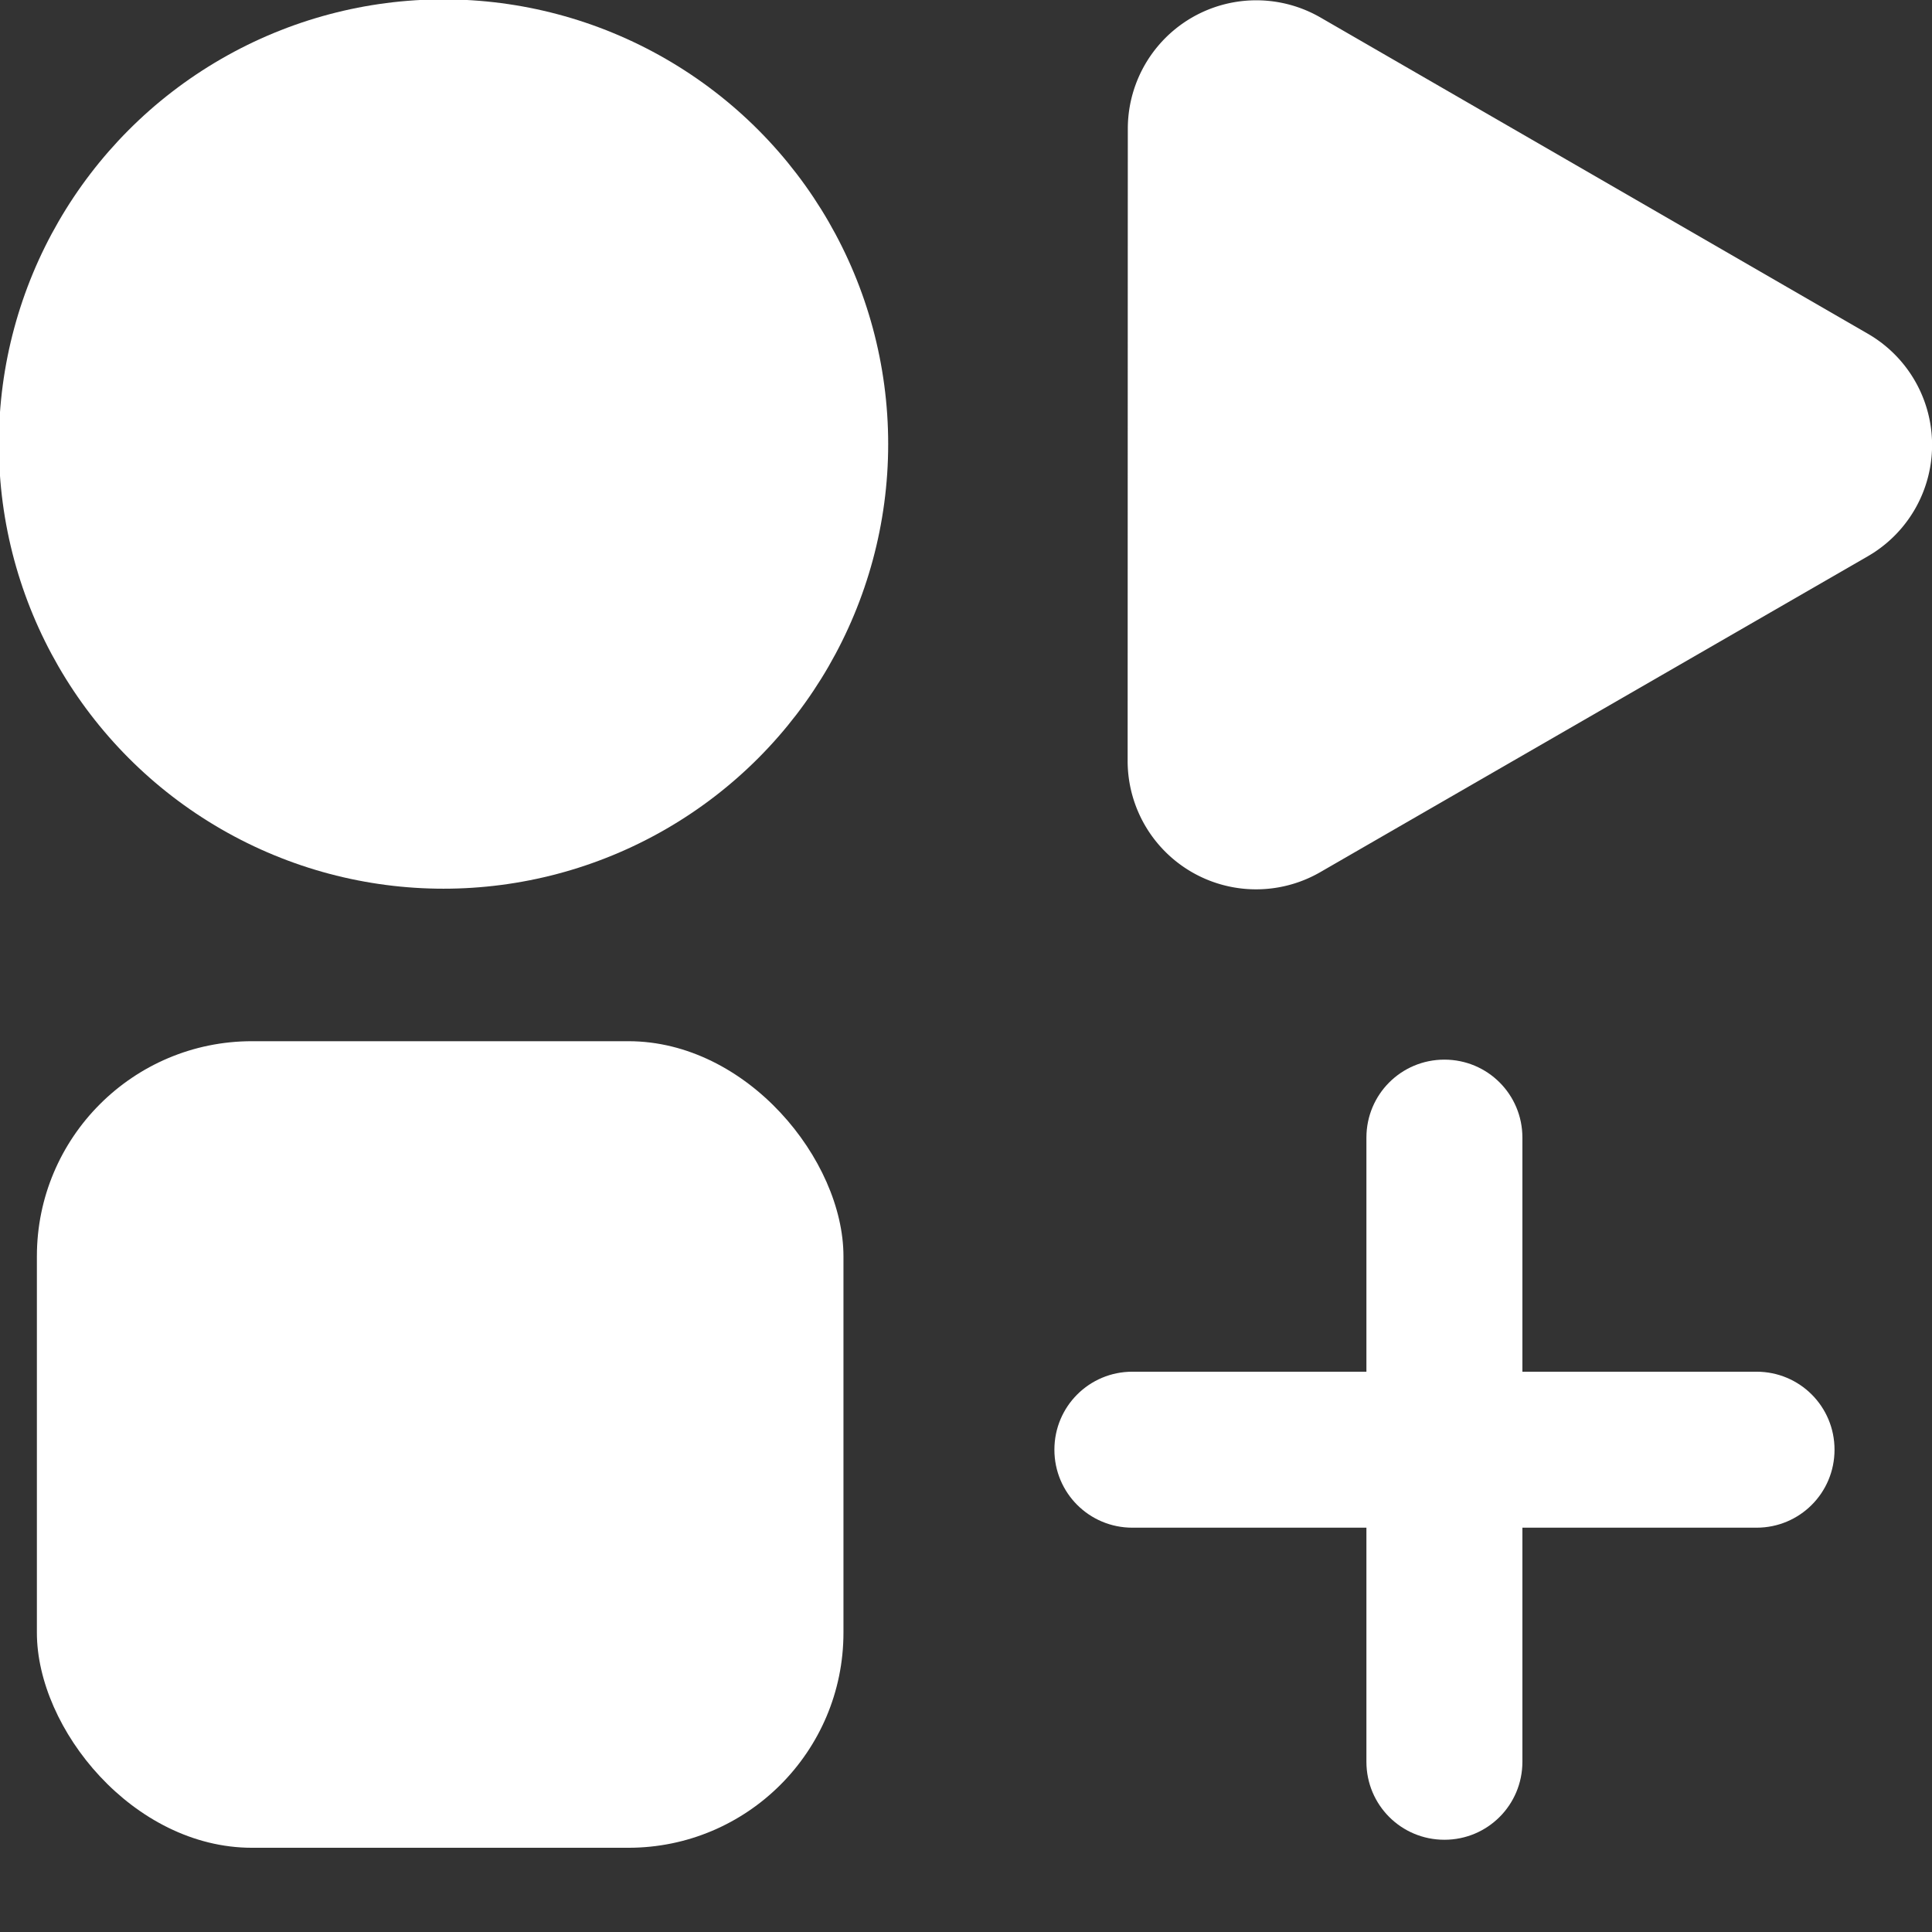 <?xml version="1.0" encoding="UTF-8" standalone="no"?>
<svg
   inkscape:version="1.2.2 (b0a8486541, 2022-12-01)"
   id="svg8"
   version="1.1"
   viewBox="0 0 16 16"
   height="16"
   width="16"
   sodipodi:docname="favicon-i.svg"
   inkscape:export-filename="favicon-i.png"
   inkscape:export-xdpi="96"
   inkscape:export-ydpi="96"
   xmlns:inkscape="http://www.inkscape.org/namespaces/inkscape"
   xmlns:sodipodi="http://sodipodi.sourceforge.net/DTD/sodipodi-0.dtd"
   xmlns="http://www.w3.org/2000/svg"
   xmlns:svg="http://www.w3.org/2000/svg"
   xmlns:rdf="http://www.w3.org/1999/02/22-rdf-syntax-ns#"
   xmlns:cc="http://creativecommons.org/ns#"
   xmlns:dc="http://purl.org/dc/elements/1.1/">
  <rect x="0" y="0" width="16" height="16" fill="#333333" stroke="none"/>
  <defs
     id="defs2">
    <inkscape:path-effect
       effect="fillet_chamfer"
       id="path-effect1970"
       is_visible="true"
       lpeversion="1"
       nodesatellites_param="F,0,0,1,0,4.233,0,1 @ F,0,0,1,0,4.233,0,1 @ F,0,0,1,0,4.233,0,1 @ F,0,0,1,0,4.233,0,1 @ F,0,0,1,0,4.233,0,1 @ F,0,0,1,0,4.233,0,1"
       unit="px"
       method="auto"
       mode="F"
       radius="16"
       chamfer_steps="1"
       flexible="false"
       use_knot_distance="true"
       apply_no_radius="true"
       apply_with_radius="true"
       only_selected="false"
       hide_knots="false" />
    <inkscape:path-effect
       effect="fillet_chamfer"
       id="path-effect8720"
       is_visible="true"
       lpeversion="1"
       nodesatellites_param="F,0,0,1,0,4.233,0,1 @ F,0,0,1,0,4.233,0,1 @ F,0,0,1,0,4.233,0,1 @ F,0,0,1,0,4.233,0,1 @ F,0,0,1,0,4.233,0,1 @ F,0,0,1,0,4.233,0,1"
       unit="px"
       method="auto"
       mode="F"
       radius="16"
       chamfer_steps="1"
       flexible="false"
       use_knot_distance="true"
       apply_no_radius="true"
       apply_with_radius="true"
       only_selected="false"
       hide_knots="false" />
  </defs>
  <sodipodi:namedview
     units="px"
     borderlayer="true"
     inkscape:showpageshadow="false"
     showgrid="false"
     inkscape:document-rotation="0"
     inkscape:current-layer="layer1"
     inkscape:document-units="px"
     inkscape:cy="560"
     inkscape:cx="400"
     inkscape:zoom="0.35"
     inkscape:pageshadow="2"
     inkscape:pageopacity="0"
     borderopacity="1"
     bordercolor="#383838"
     pagecolor="#1f1f1f"
     id="base"
     inkscape:pagecheckerboard="1"
     inkscape:deskcolor="#1f1f1f" />
  <g
     id="layer1"
     inkscape:groupmode="layer"
     inkscape:label="Layer 1">
    <g
       id="g8716"
       style="fill:#ffffff;stroke-width:9.285"
       transform="matrix(0.407,0,0,0.407,-64.169,-35.251)">
      <circle
         style="fill:#ffffff;stroke-width:2.457"
         id="circle8708"
         cx="166.688"
         cy="95.647"
         r="9.048" />
      <rect
         style="fill:#ffffff;stroke-width:2.457"
         id="rect8710"
         width="16.412"
         height="16.412"
         x="158.414"
         y="107.798"
         rx="4.377"
         ry="4.377" />
      <path
         sodipodi:type="star"
         style="fill:#ffffff;stroke-width:2.314"
         id="path8712"
         inkscape:flatsided="false"
         sodipodi:sides="3"
         sodipodi:cx="63.5"
         sodipodi:cy="52.916664"
         sodipodi:r1="11.832526"
         sodipodi:r2="5.9162631"
         sodipodi:arg1="0.52359878"
         sodipodi:arg2="1.5707963"
         inkscape:rounded="0"
         inkscape:randomized="0"
         d="m 69.514,58.833 -1.781,0 -10.247,0 a 2.444,2.444 60 0 1 -2.117,-3.666 l 0.89,-1.542 5.124,-8.874 a 2.444,2.444 2.5219902e-7 0 1 4.233,0 l 0.89,1.542 5.124,8.874 a 2.444,2.444 120 0 1 -2.117,3.666 z"
         transform="matrix(0.926,0.535,0.535,-0.926,99.826,110.693)"
         inkscape:transform-center-x="-3.1627662"
         inkscape:path-effect="#path-effect8720"
         inkscape:transform-center-y="0.00010646809" />
      <path
         id="path8714"
         style="fill:#ffffff;stroke-width:24.566"
         d="m 194.992,116.11 c 0,0.879 -0.708,1.587 -1.587,1.587 h -12.7 c -0.879,0 -1.587,-0.708 -1.587,-1.587 0,-0.879 0.708,-1.587 1.587,-1.587 h 12.7 c 0.879,0 1.587,0.708 1.587,1.587 z m -7.938,-7.937 c 0.879,0 1.587,0.708 1.587,1.587 v 12.7 c 0,0.879 -0.708,1.587 -1.587,1.587 -0.879,0 -1.587,-0.708 -1.587,-1.587 v -12.7 c 0,-0.879 0.708,-1.587 1.587,-1.587 z" />
    </g>
  </g>
</svg>

